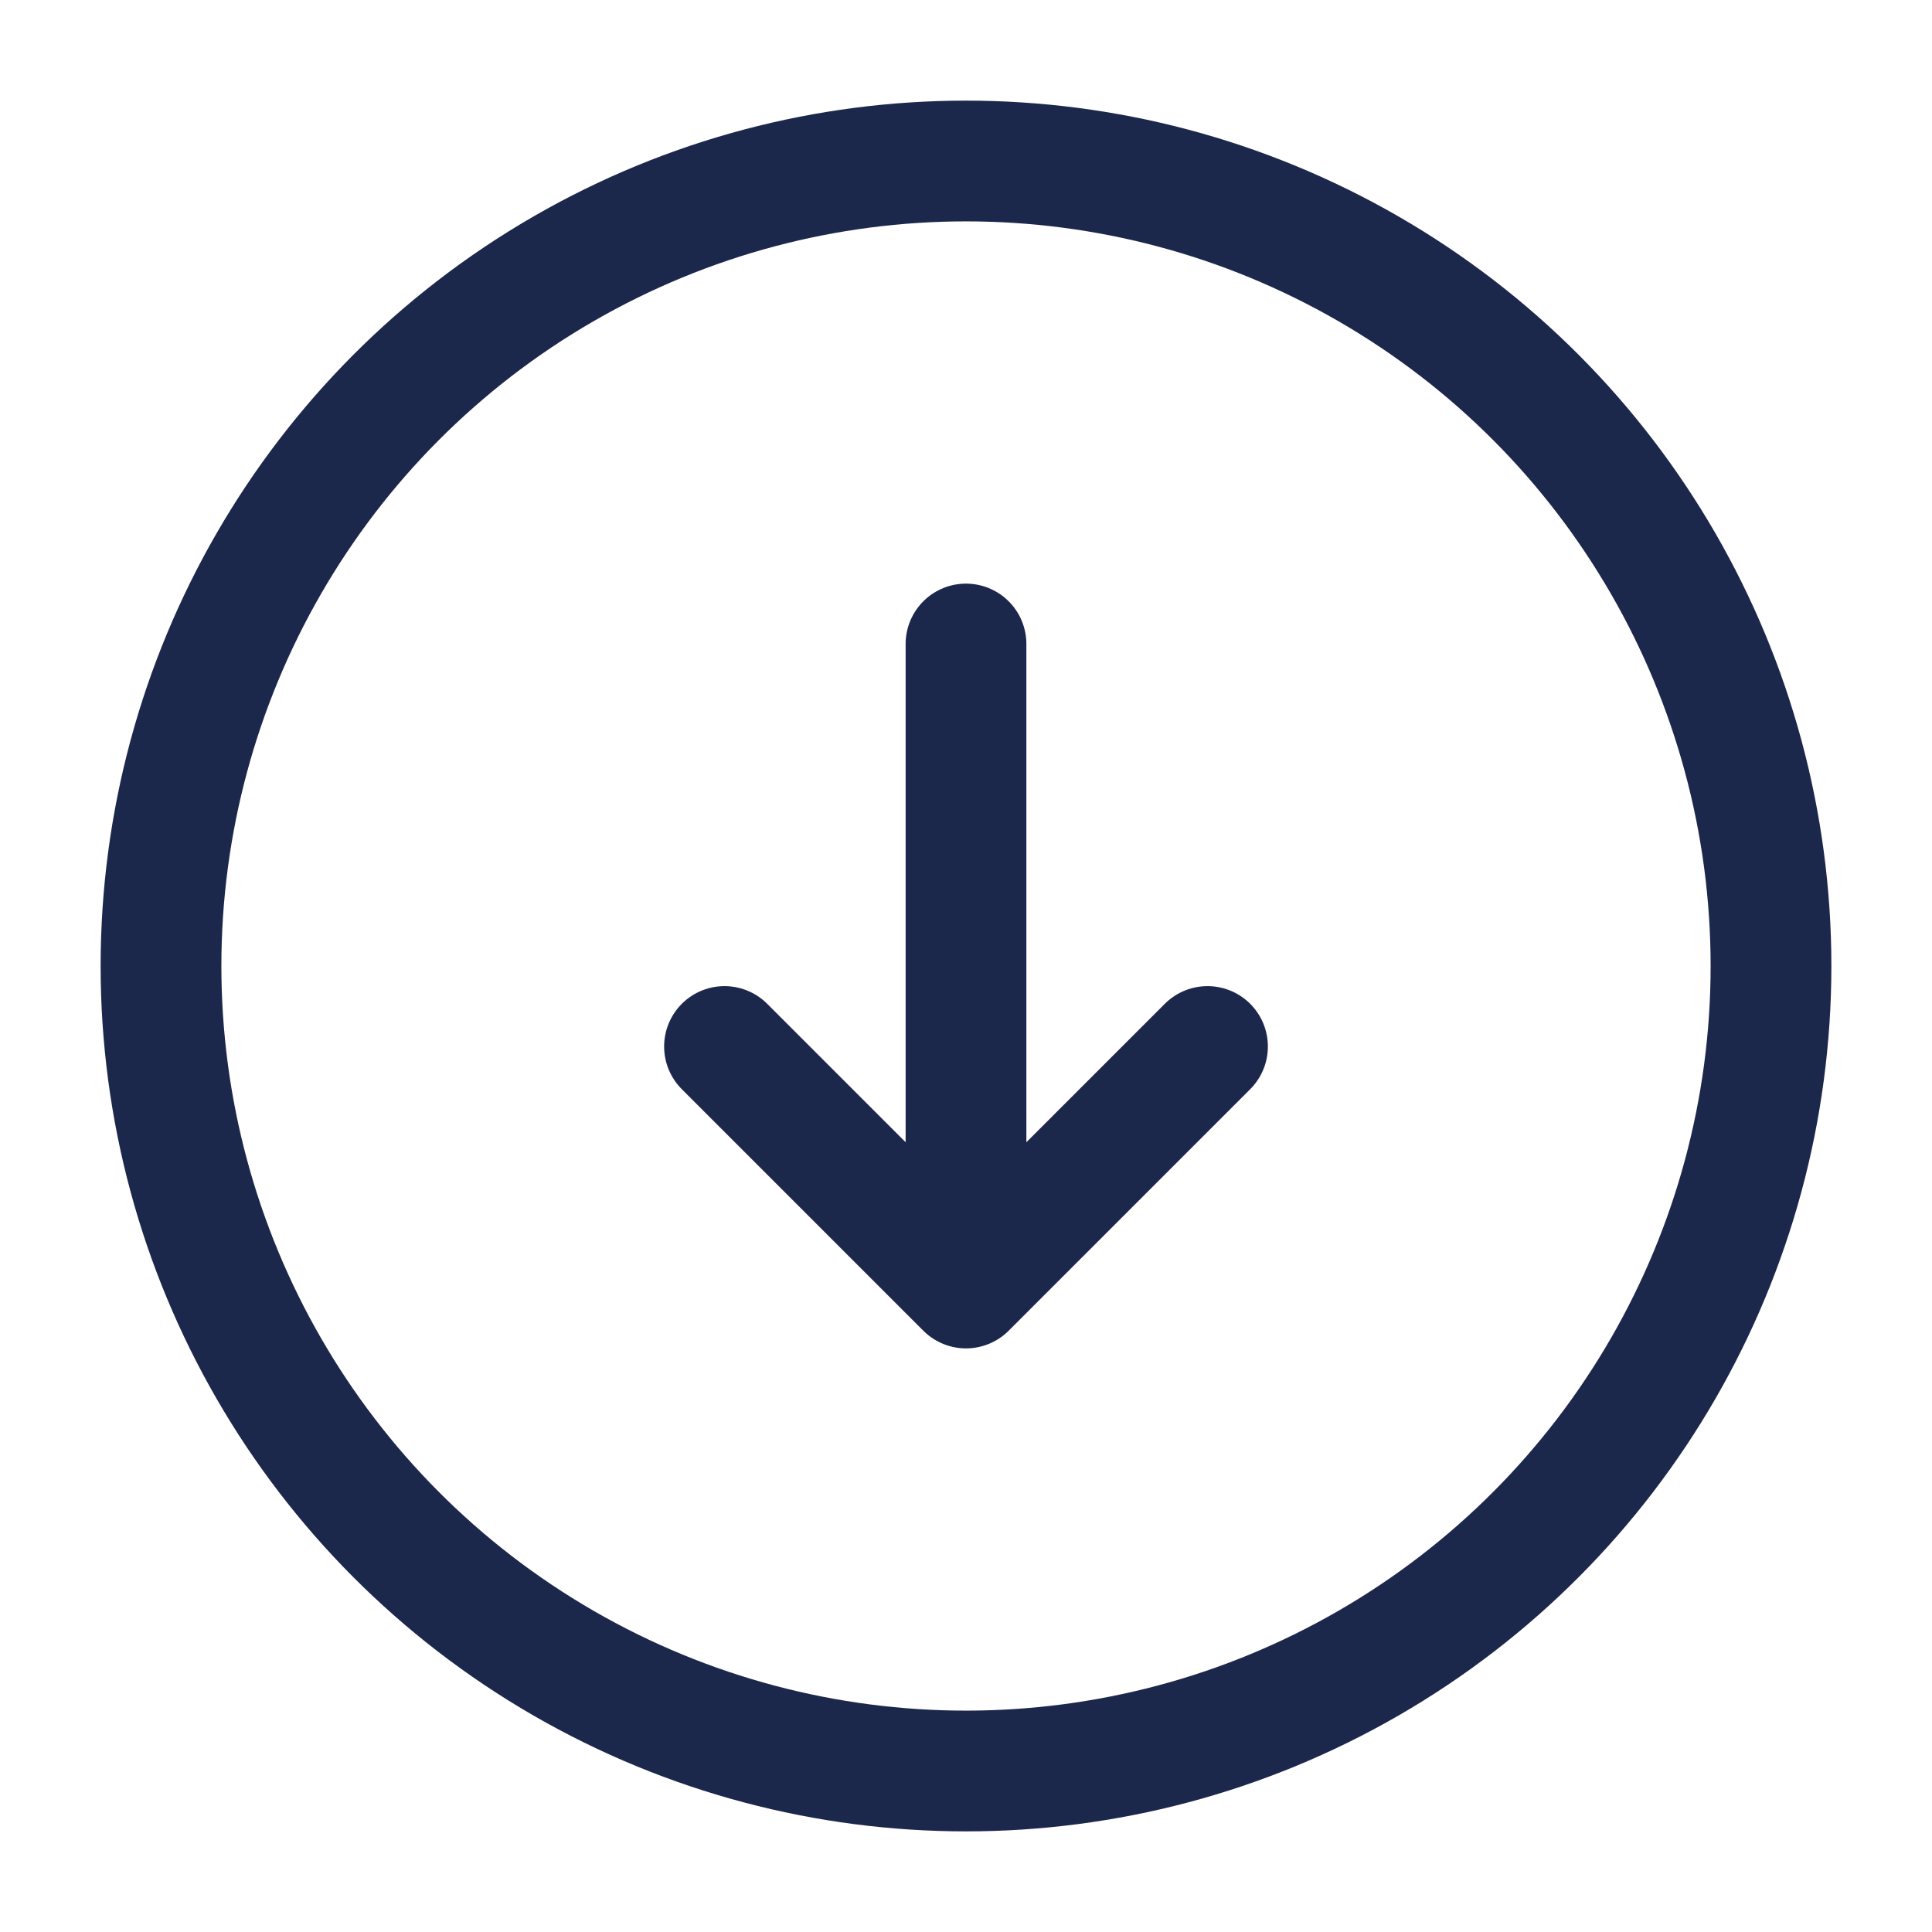 <svg width="24" height="24" viewBox="0 0 24 24" fill="none" xmlns="http://www.w3.org/2000/svg">
<g id="Linear / Arrows / Round Arrow Down">
<circle id="Vector" cx="12" cy="12" r="10" stroke="#1C274C" stroke-width="1.5"/>
<path id="Vector_2" d="M12 8L12 16M12 16L15 13M12 16L9 13" stroke="#1C274C" stroke-width="1.5" stroke-linecap="round" stroke-linejoin="round"/>
</g>
</svg>
